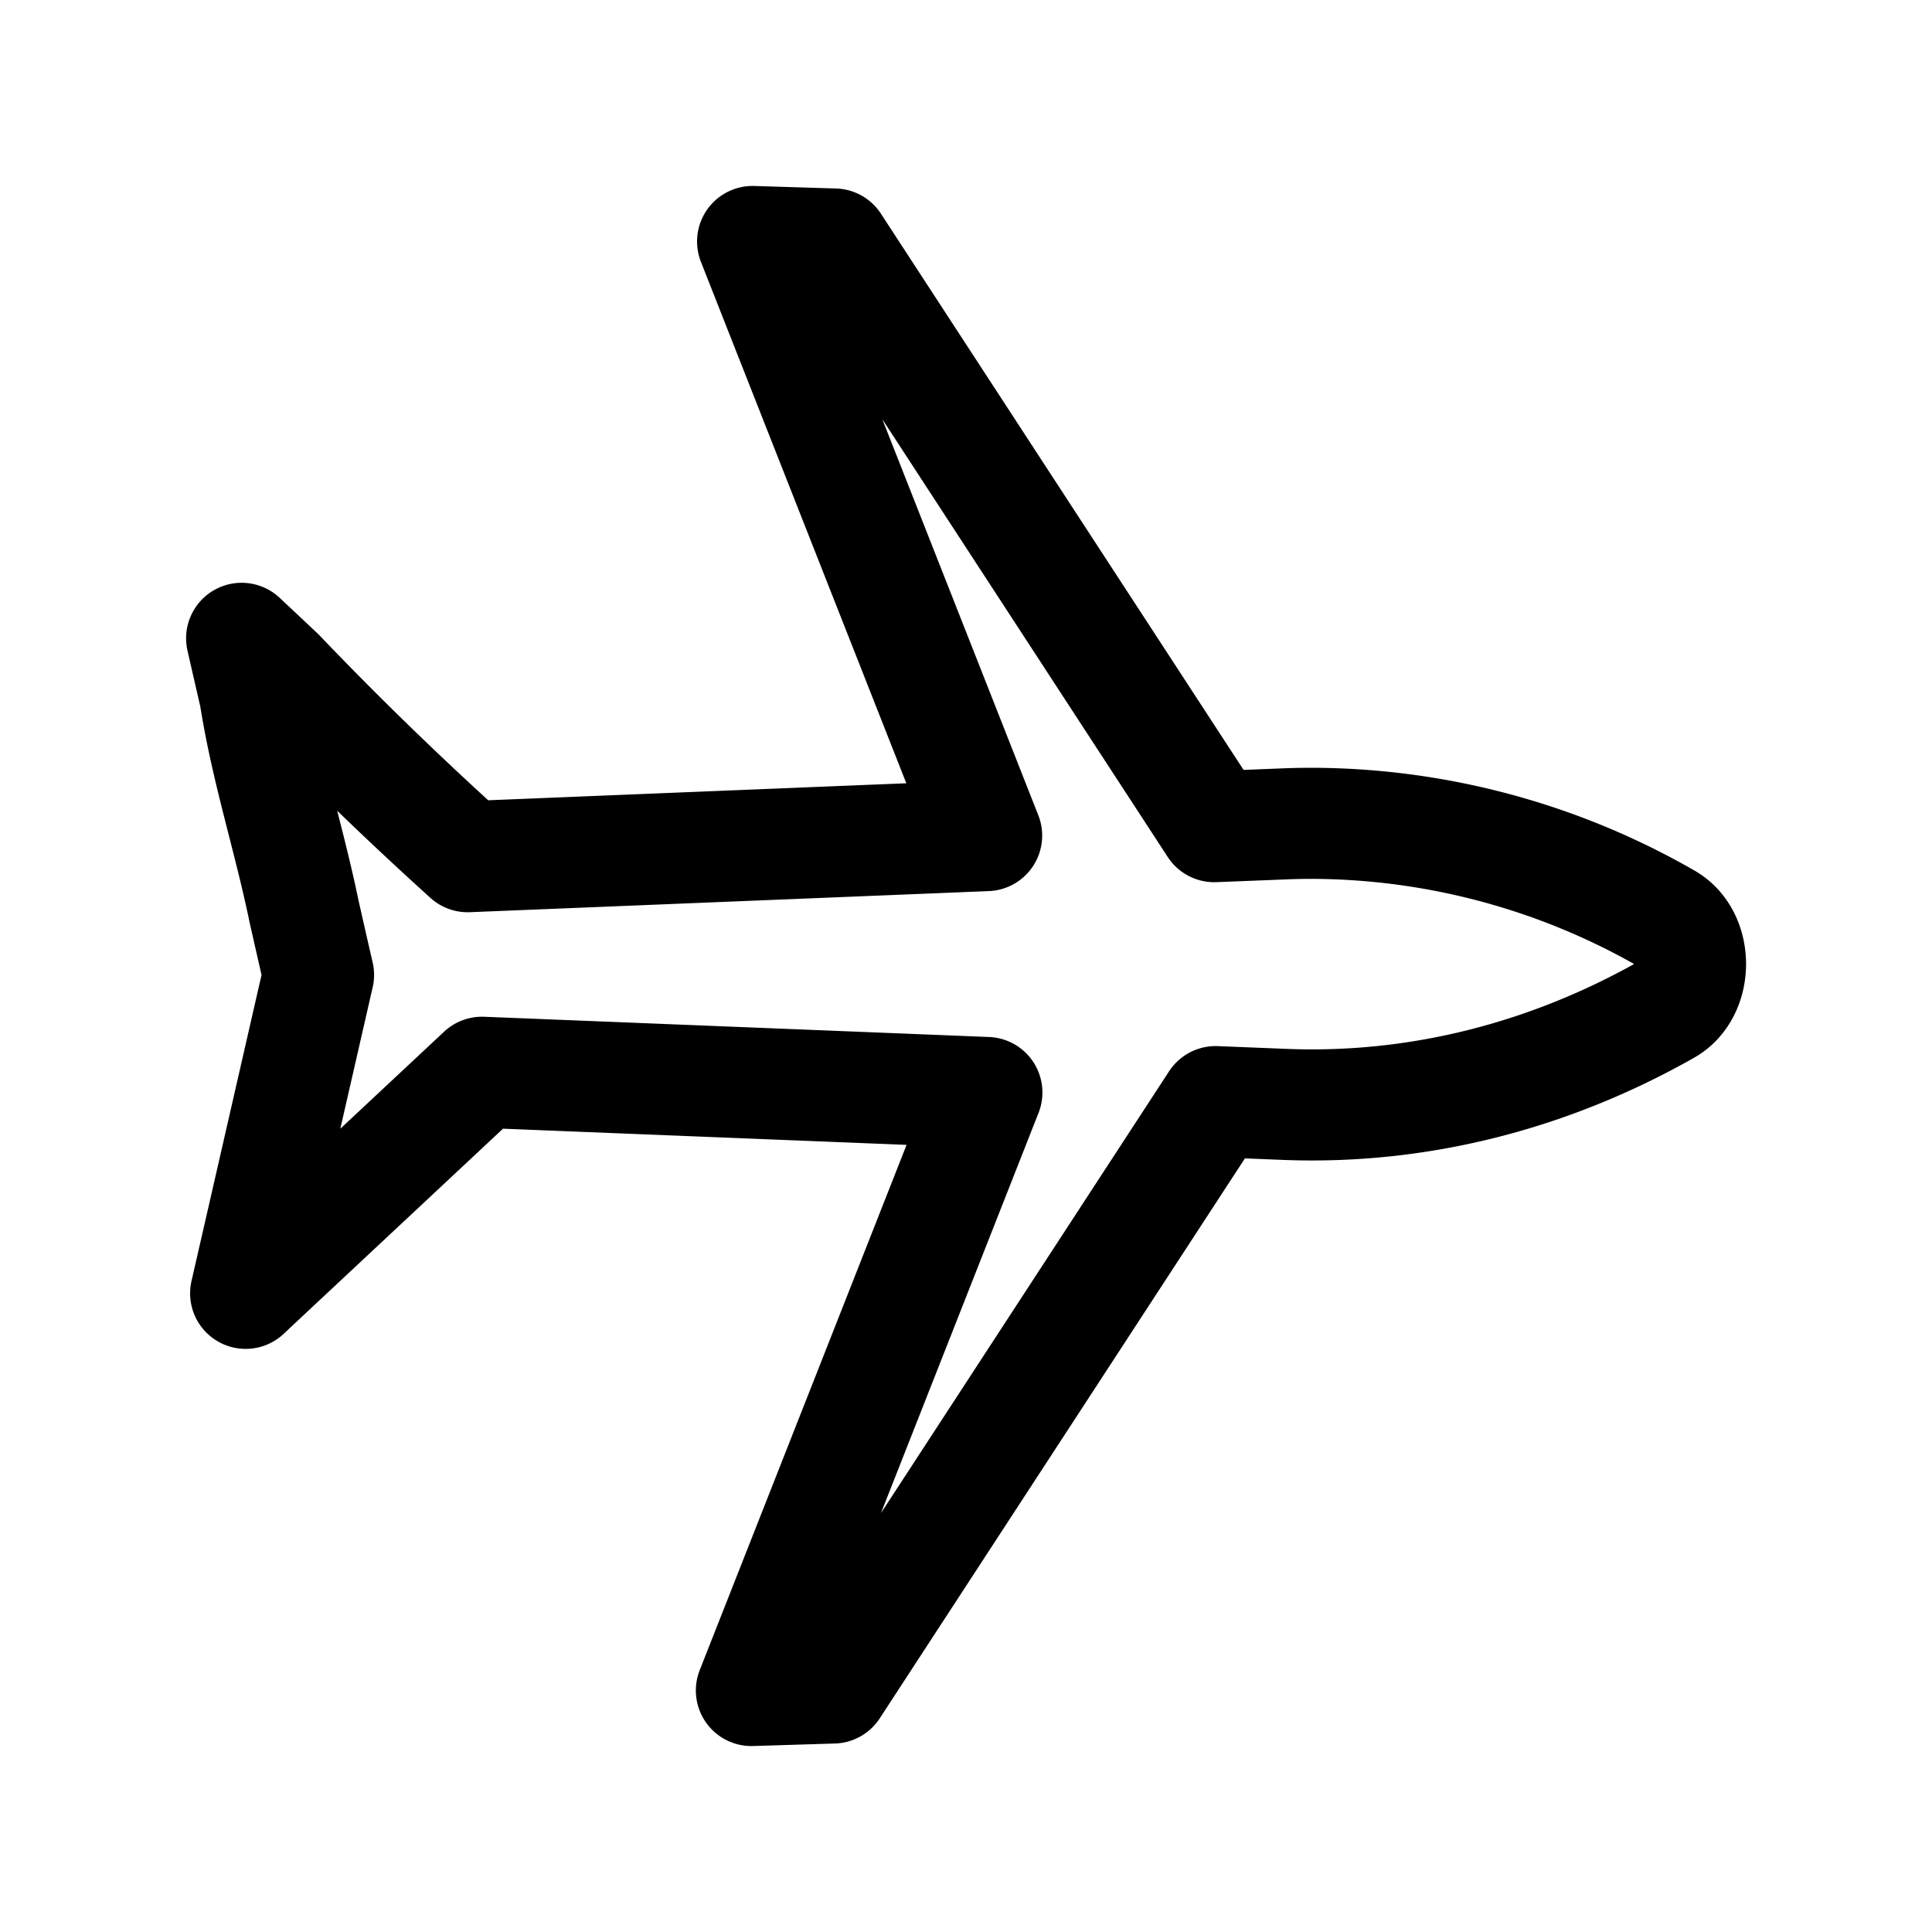 <svg xmlns="http://www.w3.org/2000/svg" viewBox="0 0 400 400"><defs><style>.cls-1,.cls-2{fill:none;}.cls-1{stroke:#000;stroke-linecap:round;stroke-linejoin:round;stroke-width:23px;}</style></defs><g id="Layer_2" data-name="Layer 2"><g id="Layer_10" data-name="Layer 10"><g id="Layer_11" data-name="Layer 11"><path class="cls-1" d="M345.06,209a0,0,0,0,1,0,0c-24.73,14-51.84,20.74-79.13,19.65l-14.25-.57L172.51,349.48l-8.46.26-8.48.26c2.51-6.37,29.63-75.23,43.34-110.06h0l5.41-13.75L99.8,222,56.86,262.15l-6,5.62c1.56-6.8,3.21-14,3.21-14l11.79-51.55s0-.18.09-.37c-.24-1-1.45-6.32-3-13.15-3.08-15-7.82-29.48-10.17-44.54-.83-3.63-1.89-8.21-2.75-12,2.86,2.68,5.71,5.35,7.86,7.39,12.66,13.25,25.64,25.8,38.94,37.82L204.27,173,155.82,50l16.93.52L251.4,171.15l14.66-.58c1.89-.08,3.8-.11,5.69-.11a148.26,148.26,0,0,1,73.31,19.73C351.65,193.91,351.65,205.25,345.06,209Z"/><rect class="cls-2" width="400" height="400"/></g></g></g></svg>